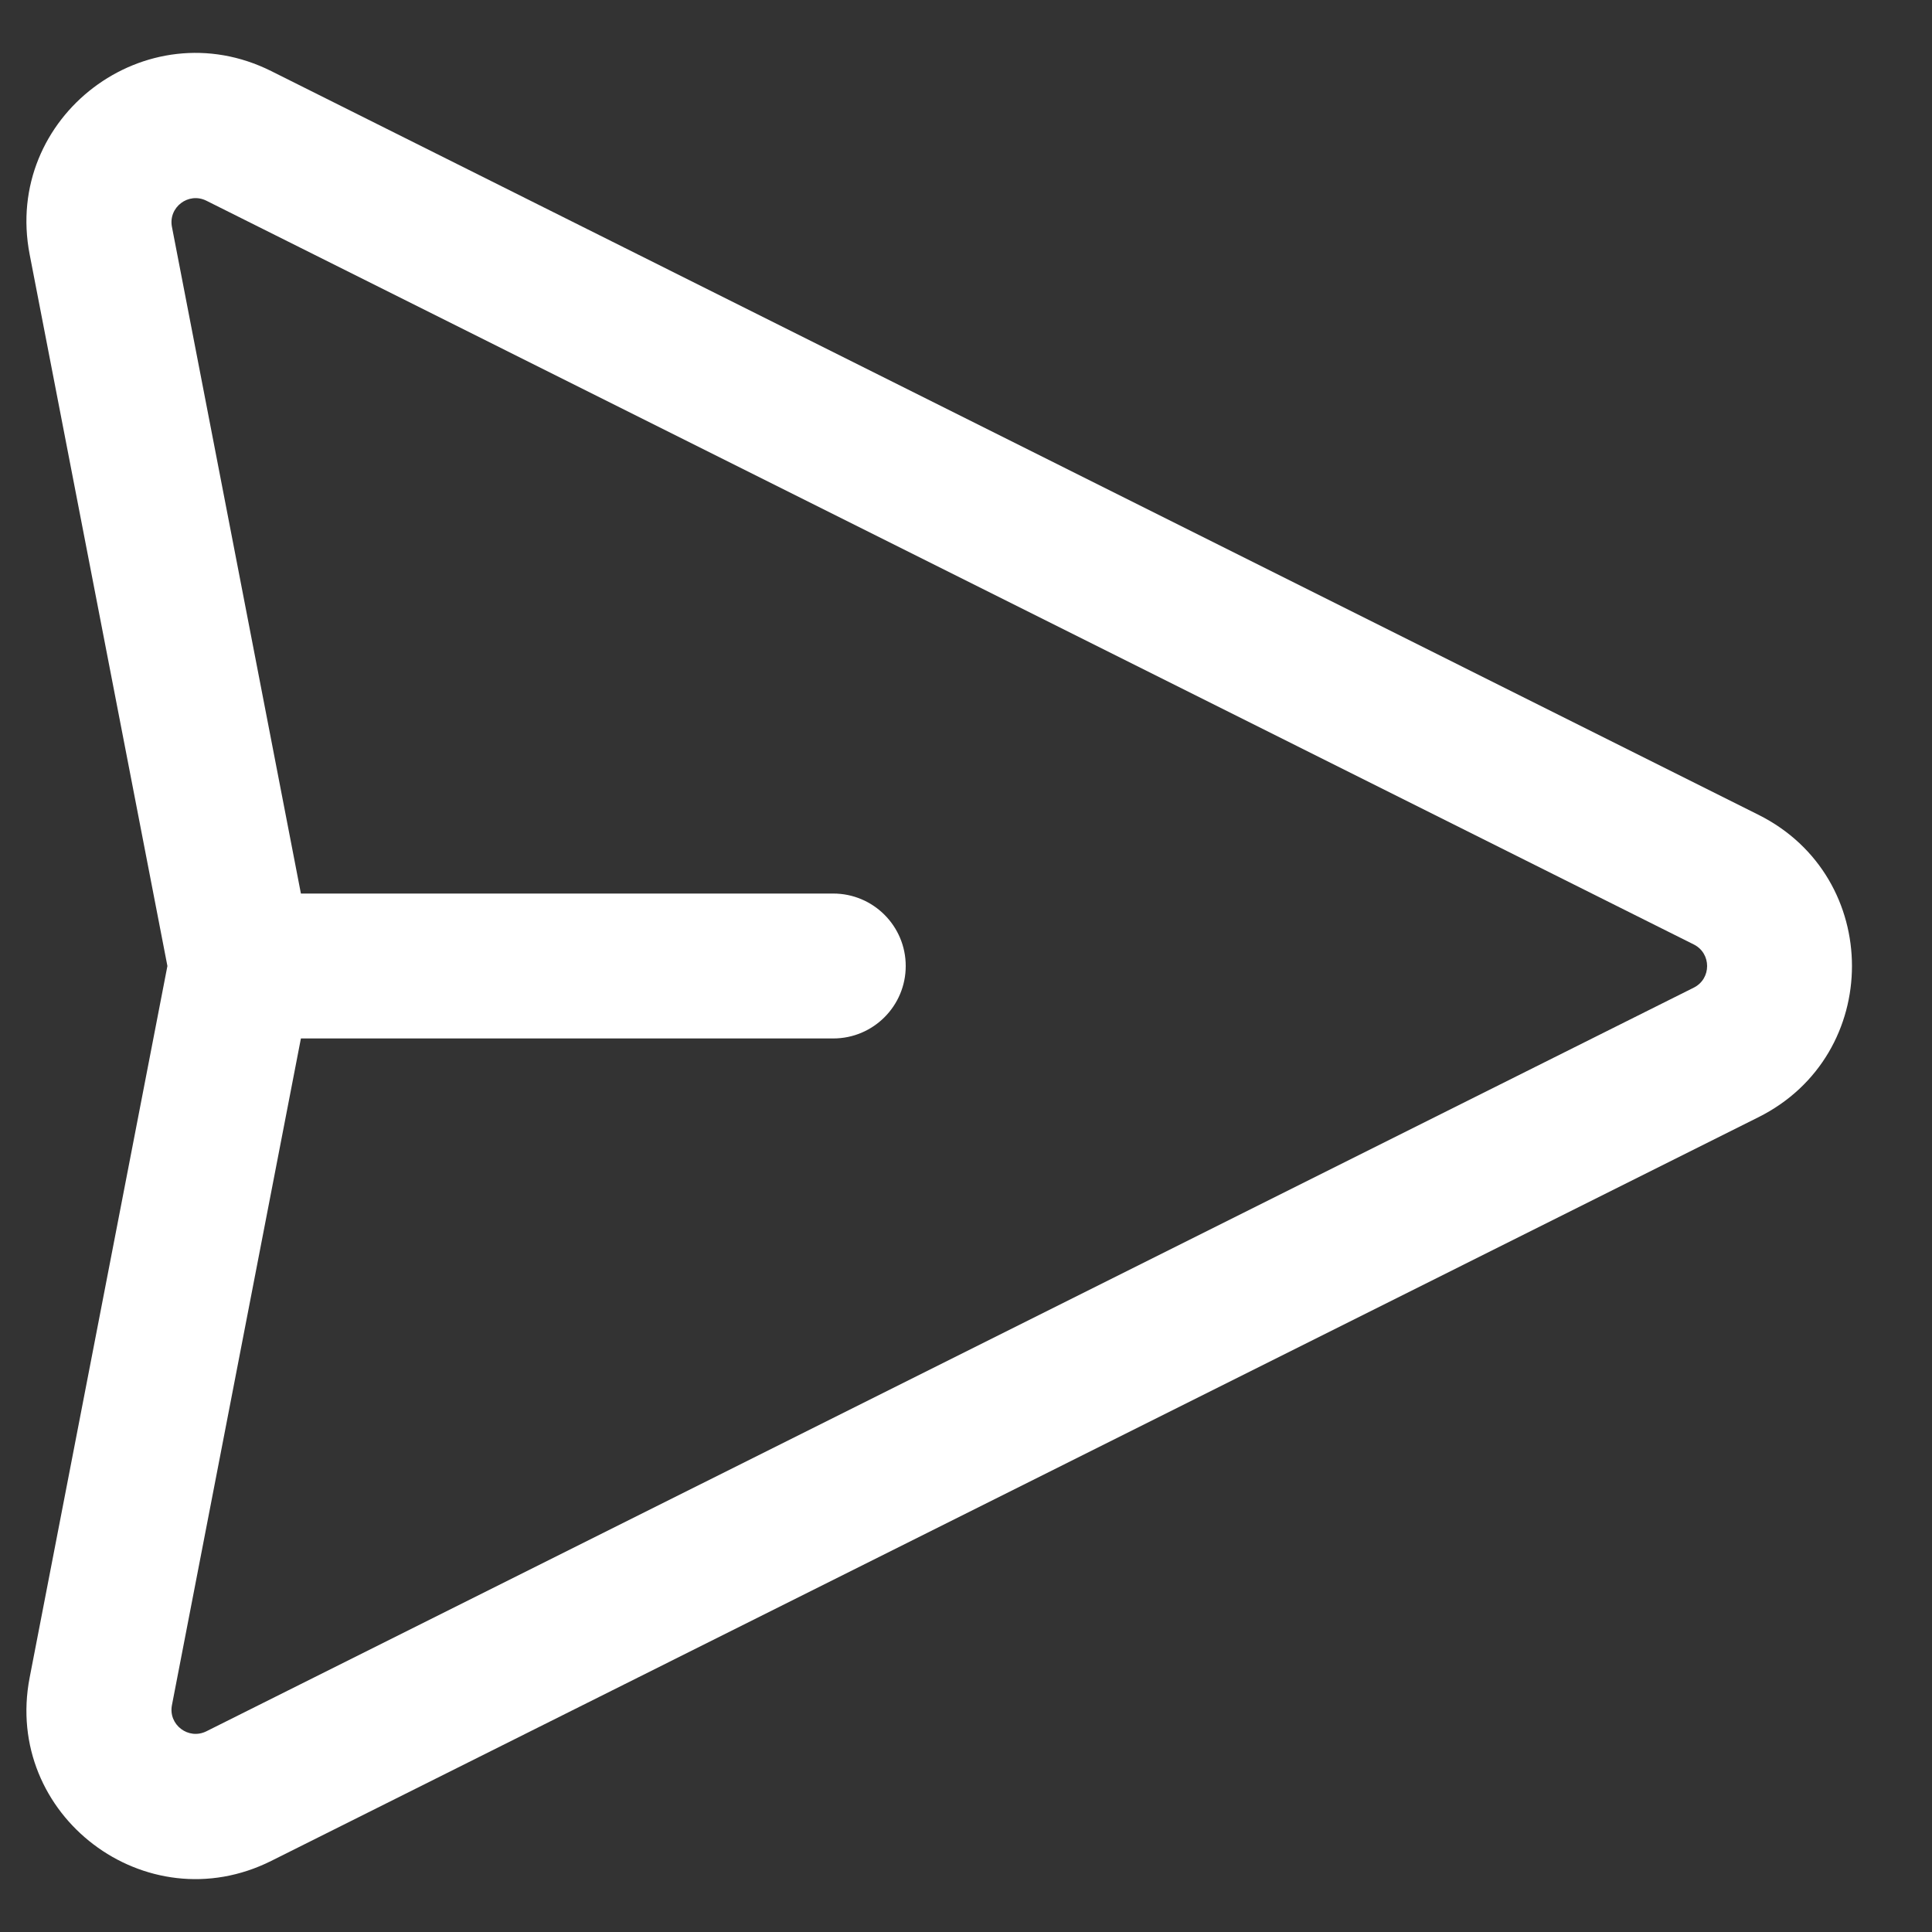 <svg width="20" height="20" viewBox="0 0 20 20" fill="none" xmlns="http://www.w3.org/2000/svg">
<rect x="0" y="0" width="20" height="20" fill="#333333" stroke="none"/>
<path fill-rule="evenodd" clip-rule="evenodd" d="M0.307 2.634C0.031 1.209 1.51 0.087 2.808 0.736L18.204 8.435C19.494 9.08 19.494 10.92 18.204 11.565L2.808 19.264C1.51 19.913 0.031 18.791 0.307 17.366L1.733 10L0.307 2.634ZM3.115 10.75L1.78 17.651C1.74 17.854 1.951 18.015 2.137 17.922L17.534 10.224C17.718 10.132 17.718 9.869 17.534 9.777L2.137 2.078C1.951 1.985 1.74 2.146 1.78 2.349L3.115 9.25H8.626C9.04 9.25 9.376 9.586 9.376 10C9.376 10.414 9.04 10.75 8.626 10.75H3.115Z" fill="white"/>
</svg>
